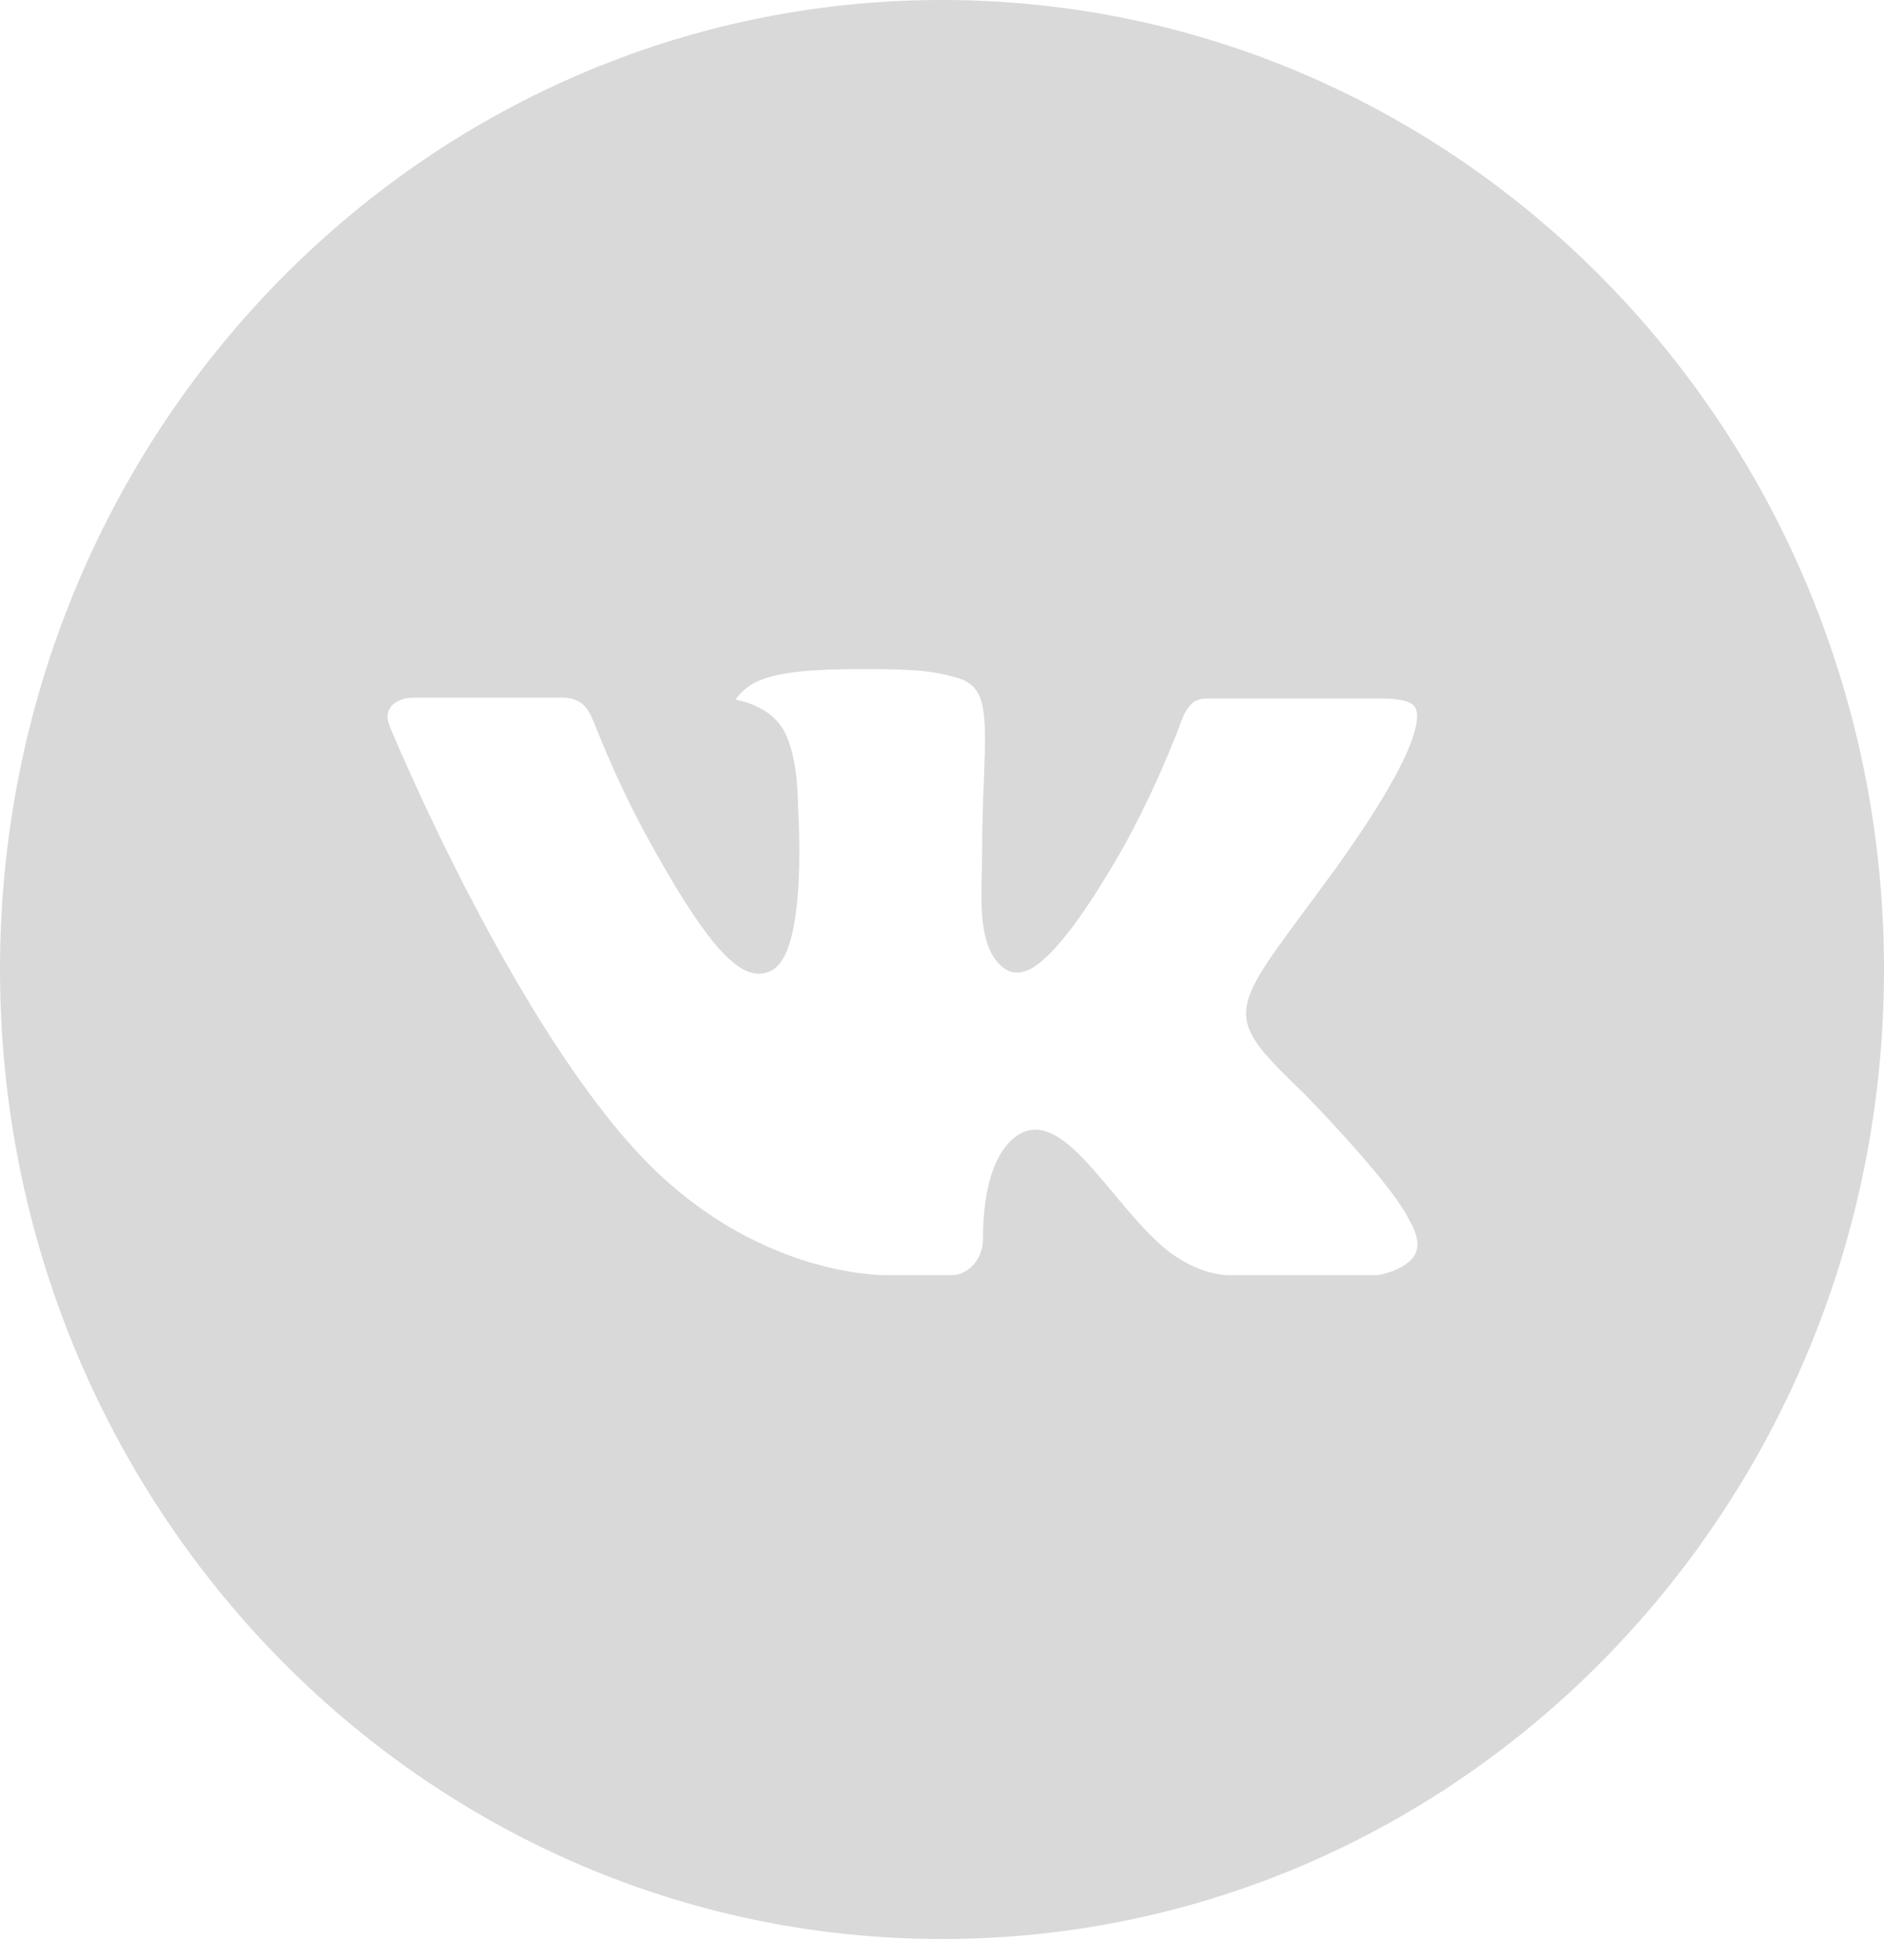 <svg width="50" height="52" viewBox="0 0 50 52" fill="none" xmlns="http://www.w3.org/2000/svg">
<path d="M25 0C11.193 0 0 11.516 0 25.721C0 39.927 11.193 51.443 25 51.443C38.807 51.443 50 39.927 50 25.721C50 11.516 38.807 0 25 0ZM34.615 29.02C34.615 29.02 36.825 31.265 37.37 32.307C37.385 32.328 37.393 32.35 37.398 32.361C37.62 32.744 37.672 33.041 37.562 33.264C37.38 33.633 36.755 33.815 36.542 33.831H32.635C32.365 33.831 31.797 33.759 31.109 33.272C30.581 32.891 30.06 32.267 29.552 31.659C28.794 30.753 28.138 29.971 27.477 29.971C27.392 29.971 27.309 29.984 27.229 30.011C26.729 30.177 26.088 30.911 26.088 32.867C26.088 33.478 25.62 33.829 25.289 33.829H23.5C22.891 33.829 19.716 33.609 16.904 30.557C13.461 26.82 10.362 19.323 10.336 19.253C10.141 18.768 10.544 18.509 10.984 18.509H14.93C15.456 18.509 15.628 18.838 15.747 19.13C15.888 19.47 16.404 20.823 17.25 22.345C18.622 24.826 19.463 25.834 20.138 25.834C20.265 25.832 20.389 25.799 20.5 25.737C21.38 25.234 21.216 22.005 21.177 21.335C21.177 21.209 21.174 19.891 20.724 19.259C20.401 18.801 19.852 18.627 19.518 18.562C19.653 18.371 19.831 18.215 20.037 18.109C20.641 17.799 21.729 17.753 22.81 17.753H23.412C24.583 17.769 24.885 17.847 25.31 17.957C26.169 18.168 26.188 18.739 26.112 20.692C26.088 21.247 26.065 21.874 26.065 22.613C26.065 22.774 26.057 22.945 26.057 23.128C26.031 24.122 26 25.25 26.682 25.713C26.771 25.771 26.874 25.801 26.979 25.802C27.216 25.802 27.93 25.802 29.862 22.391C30.458 21.293 30.976 20.152 31.412 18.977C31.451 18.908 31.565 18.693 31.701 18.61C31.8 18.558 31.911 18.531 32.023 18.533H36.661C37.167 18.533 37.513 18.61 37.578 18.811C37.693 19.13 37.557 20.103 35.44 23.053L34.495 24.336C32.575 26.924 32.575 27.055 34.615 29.02Z" fill="#D9D9D9"/>
</svg>
